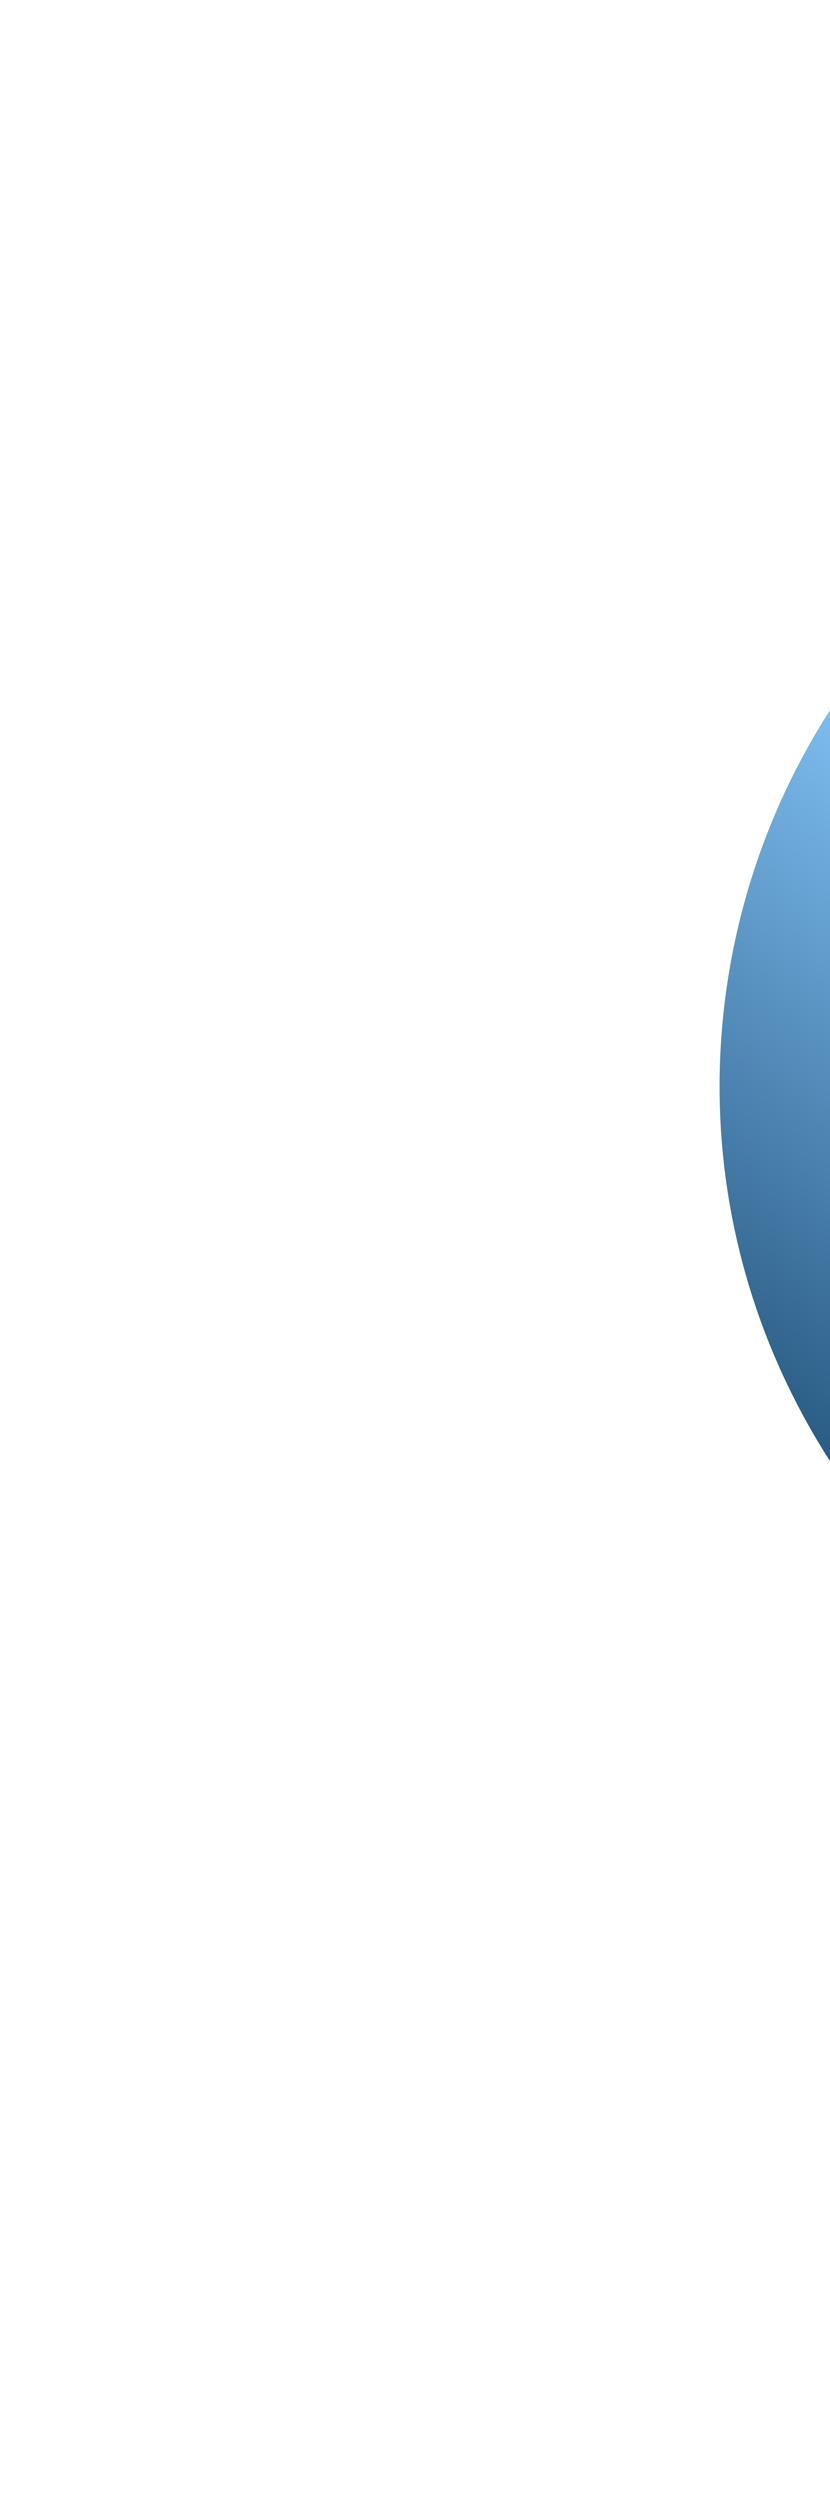 <svg width="374" height="1126" viewBox="0 0 374 1126" fill="none" xmlns="http://www.w3.org/2000/svg">
<g filter="url(#filter0_f_738_4057)">
<path d="M975.42 293.425C1061.65 442.776 1010.48 633.751 861.125 719.979L792.685 759.493C643.333 845.721 452.358 794.55 366.13 645.199C279.902 495.847 331.073 304.872 480.425 218.644L548.865 179.13C698.217 92.902 889.192 144.073 975.42 293.425Z" fill="url(#paint0_linear_738_4057)"/>
</g>
<defs>
<filter id="filter0_f_738_4057" x="0.243" y="-186.757" width="1341.06" height="1312.14" filterUnits="userSpaceOnUse" color-interpolation-filters="sRGB">
<feFlood flood-opacity="0" result="BackgroundImageFix"/>
<feBlend mode="normal" in="SourceGraphic" in2="BackgroundImageFix" result="shape"/>
<feGaussianBlur stdDeviation="162" result="effect1_foregroundBlur_738_4057"/>
</filter>
<linearGradient id="paint0_linear_738_4057" x1="773.67" y1="101.955" x2="340.204" y2="715.055" gradientUnits="userSpaceOnUse">
<stop stop-color="#16456B"/>
<stop offset="0.49" stop-color="#89CAFF"/>
<stop offset="1" stop-color="#16456B"/>
</linearGradient>
</defs>
</svg>
